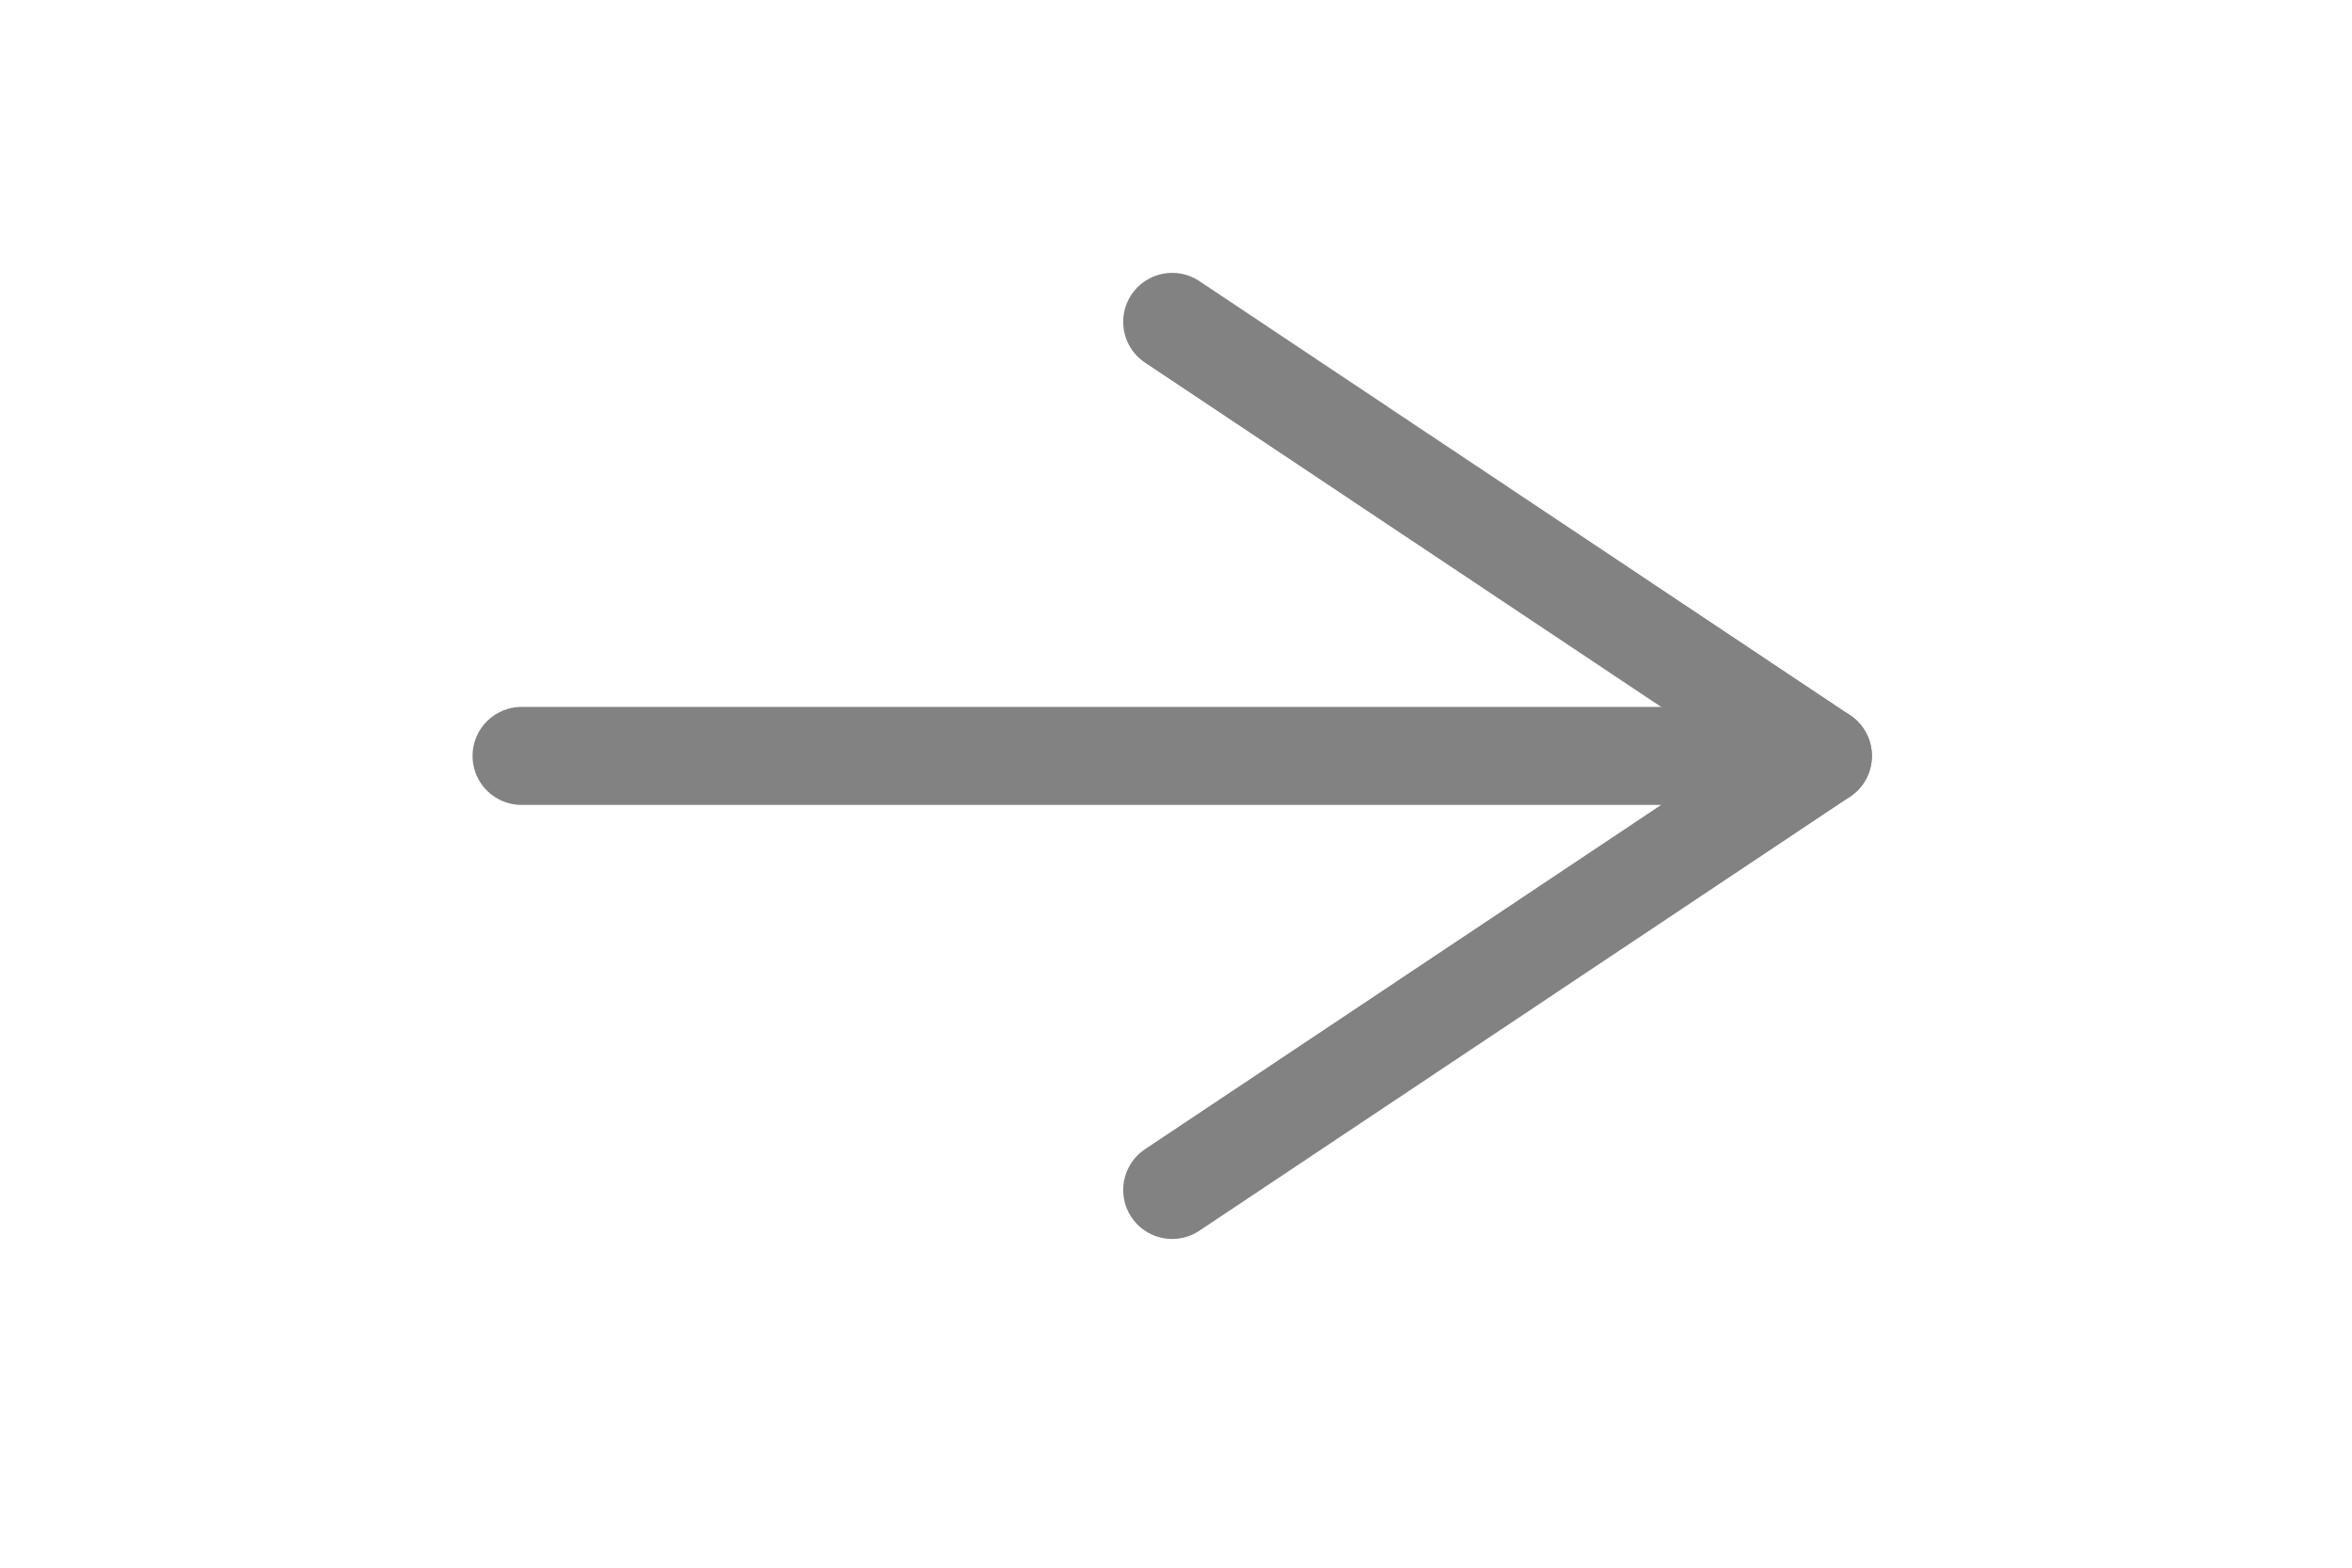 <svg width="24" height="16" viewBox="0 0 24 16" fill="none" xmlns="http://www.w3.org/2000/svg">
<path d="M5.322 7.715H18.601" stroke="#828282" stroke-linecap="round" stroke-linejoin="round"/>
<path d="M11.961 3.285L18.601 7.715L11.961 12.145" stroke="#828282" stroke-linecap="round" stroke-linejoin="round"/>
</svg>
